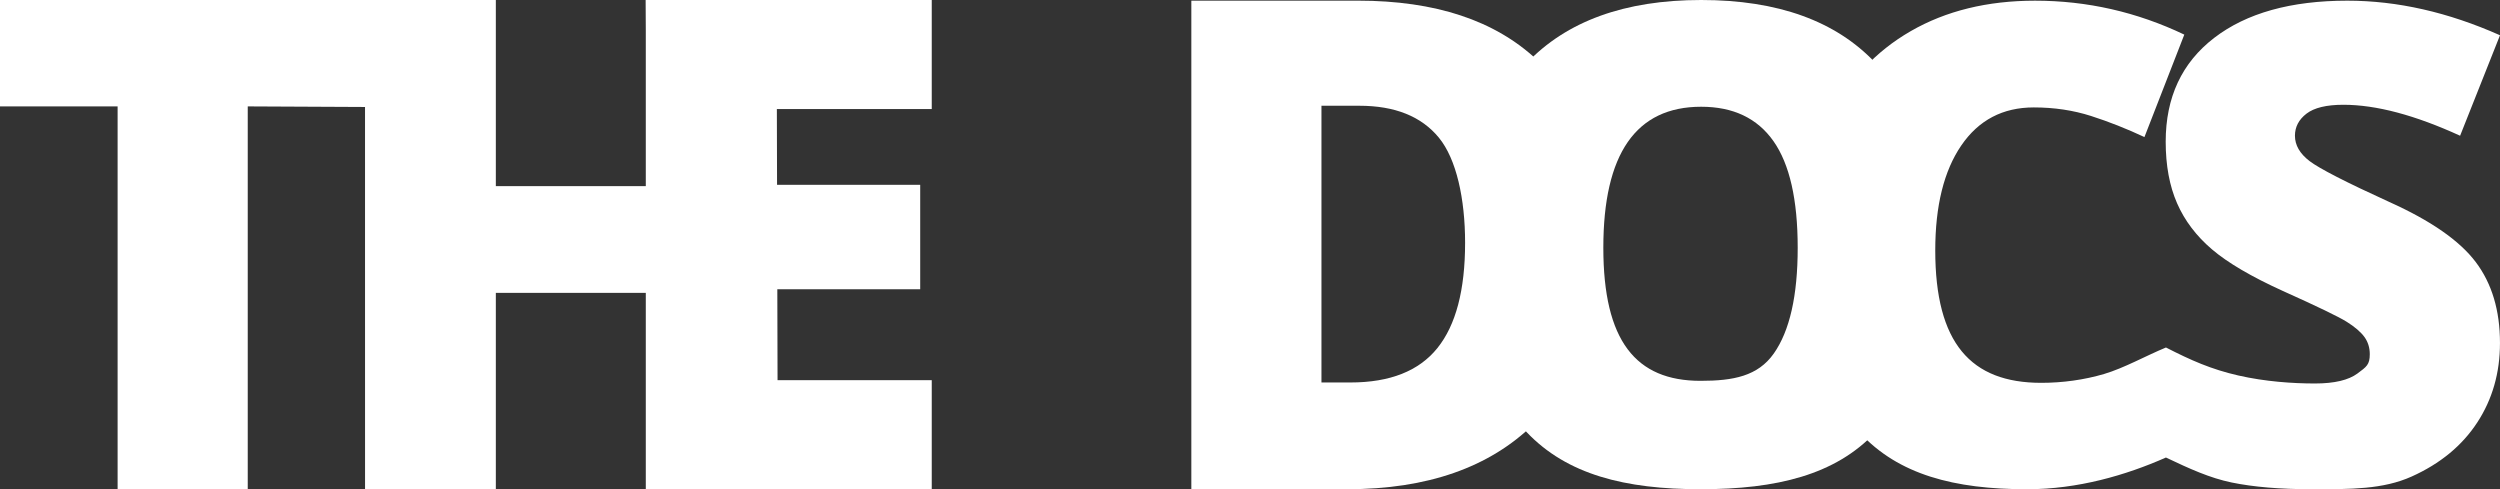 <?xml version="1.0" encoding="utf-8"?>
<!-- Generator: Adobe Illustrator 16.0.4, SVG Export Plug-In . SVG Version: 6.00 Build 0)  -->
<!DOCTYPE svg PUBLIC "-//W3C//DTD SVG 1.1//EN" "http://www.w3.org/Graphics/SVG/1.1/DTD/svg11.dtd">
<svg version="1.1" id="Layer_1" xmlns="http://www.w3.org/2000/svg" xmlns:xlink="http://www.w3.org/1999/xlink" x="0px" y="0px"
	 width="266.791px" height="52.207px" viewBox="0 0 266.791 52.207" enable-background="new 0 0 266.791 52.207"
	 xml:space="preserve">
<rect x="0" y="0" width="266.791" height="52.207" fill="#333333" stroke="none"/>
<g>
	<polygon fill="#FFFFFF" points="83.007,52.207 82.874,0 68.917,0 69.05,19.863 52.914,19.863 52.914,0 38.953,0 0,0 0,11.355 
		12.551,11.355 12.551,52.207 26.438,52.207 26.438,11.355 38.954,11.417 38.957,52.207 52.914,52.207 52.914,31.254 69.05,31.254 
		69.05,52.207 	"/>
	<path fill="#FFFFFF" d="M99.432,52.207H68.917V0h30.515v11.637H82.803v8.086h15.398v11.145H82.803v9.703h16.629V52.207z"/>
	<path fill="#FFFFFF" d="M170.764,25.418c0,8.578-2.361,15.188-7.084,19.828s-11.361,6.961-19.916,6.961h-16.629V0.07h17.789
		c8.25,0,14.619,2.109,19.107,6.328S170.764,17.45,170.764,25.418z M156.35,25.91c0-4.711-0.932-8.941-2.795-11.215
		c-1.863-2.273-4.693-3.41-8.49-3.41h-4.043v29.531h3.094c4.219,0,7.312-1.225,9.281-3.674
		C155.366,34.694,156.35,30.95,156.35,25.91z"/>
	<path fill="#FFFFFF" d="M206.469,26.438c0,8.648-2.121,15.223-6.363,19.723s-10.453,6.047-18.633,6.047
		c-8.062,0-14.244-1.559-18.545-6.082c-4.301-4.523-6.451-11.109-6.451-19.758c0-8.555,2.139-15.087,6.416-19.6
		C167.17,2.256,173.387,0,181.543,0c8.18,0,14.379,2.238,18.598,6.715C204.36,11.192,206.469,17.766,206.469,26.438z
		 M171.102,26.438c0,9.938,3.457,14.203,10.371,14.203c3.516,0,6.123-0.504,7.822-2.918c1.699-2.414,2.549-6.175,2.549-11.285
		c0-5.133-0.861-8.924-2.584-11.373c-1.723-2.449-4.295-3.674-7.717-3.674C174.583,11.391,171.102,16.406,171.102,26.438z"/>
	<path fill="#FFFFFF" d="M254.971,21.551c-4.622-2.109-7.455-3.562-8.499-4.359c-1.043-0.796-1.564-1.699-1.564-2.707
		c0-0.937,0.41-1.723,1.231-2.355s2.135-0.949,3.94-0.949c3.495,0,7.645,1.102,12.454,3.305l4.258-10.723
		c-5.535-2.461-10.965-3.691-16.29-3.691c-6.027,0-10.767,1.324-14.214,3.973c-3.447,2.649-5.172,6.34-5.172,11.074
		c0,2.531,0.405,4.723,1.215,6.574c0.809,1.852,2.052,3.493,3.729,4.922c1.678,1.43,4.193,2.906,7.547,4.43
		c3.707,1.665,5.987,2.766,6.841,3.305c0.858,0.54,1.477,1.072,1.868,1.6c0.383,0.527,0.58,1.143,0.58,1.846
		c0,1.125-0.344,1.342-1.305,2.057c-0.961,0.715-2.474,1.072-4.54,1.072c-2.392,0-5.306-0.199-8.194-0.856
		c-2.879-0.656-5.062-1.626-7.712-2.985c-2.157,0.891-4.454,2.189-6.587,2.822s-4.449,0.949-6.723,0.949
		c-7.523,0-11.31-4.242-11.31-14.133c0-4.758,0.926-8.49,2.777-11.197c1.851-2.707,4.43-4.061,7.734-4.061
		c2.18,0,4.219,0.305,6.117,0.914c1.898,0.61,3.797,1.359,5.695,2.25l4.254-10.934c-5.062-2.414-10.371-3.621-15.926-3.621
		c-5.086,0-9.51,1.084-13.271,3.252c-3.762,2.168-6.645,5.268-8.648,9.299c-2.004,4.031-3.006,8.707-3.006,14.027
		c0,8.508,2.068,15.012,6.205,19.512c4.136,4.5,10.108,6.047,17.866,6.047c5.414,0,10.532-1.486,14.821-3.385
		c2.511,1.195,4.683,2.184,7.007,2.664c2.32,0.48,5.194,0.721,8.618,0.721c4.105,0,7.543,0.018,10.592-1.354
		c3.051-1.371,5.383-3.292,7.002-5.766c1.619-2.473,2.428-5.303,2.428-8.49c0-3.468-0.861-6.346-2.584-8.631
		C262.482,25.682,259.402,23.543,254.971,21.551z"/>
</g>
</svg>

